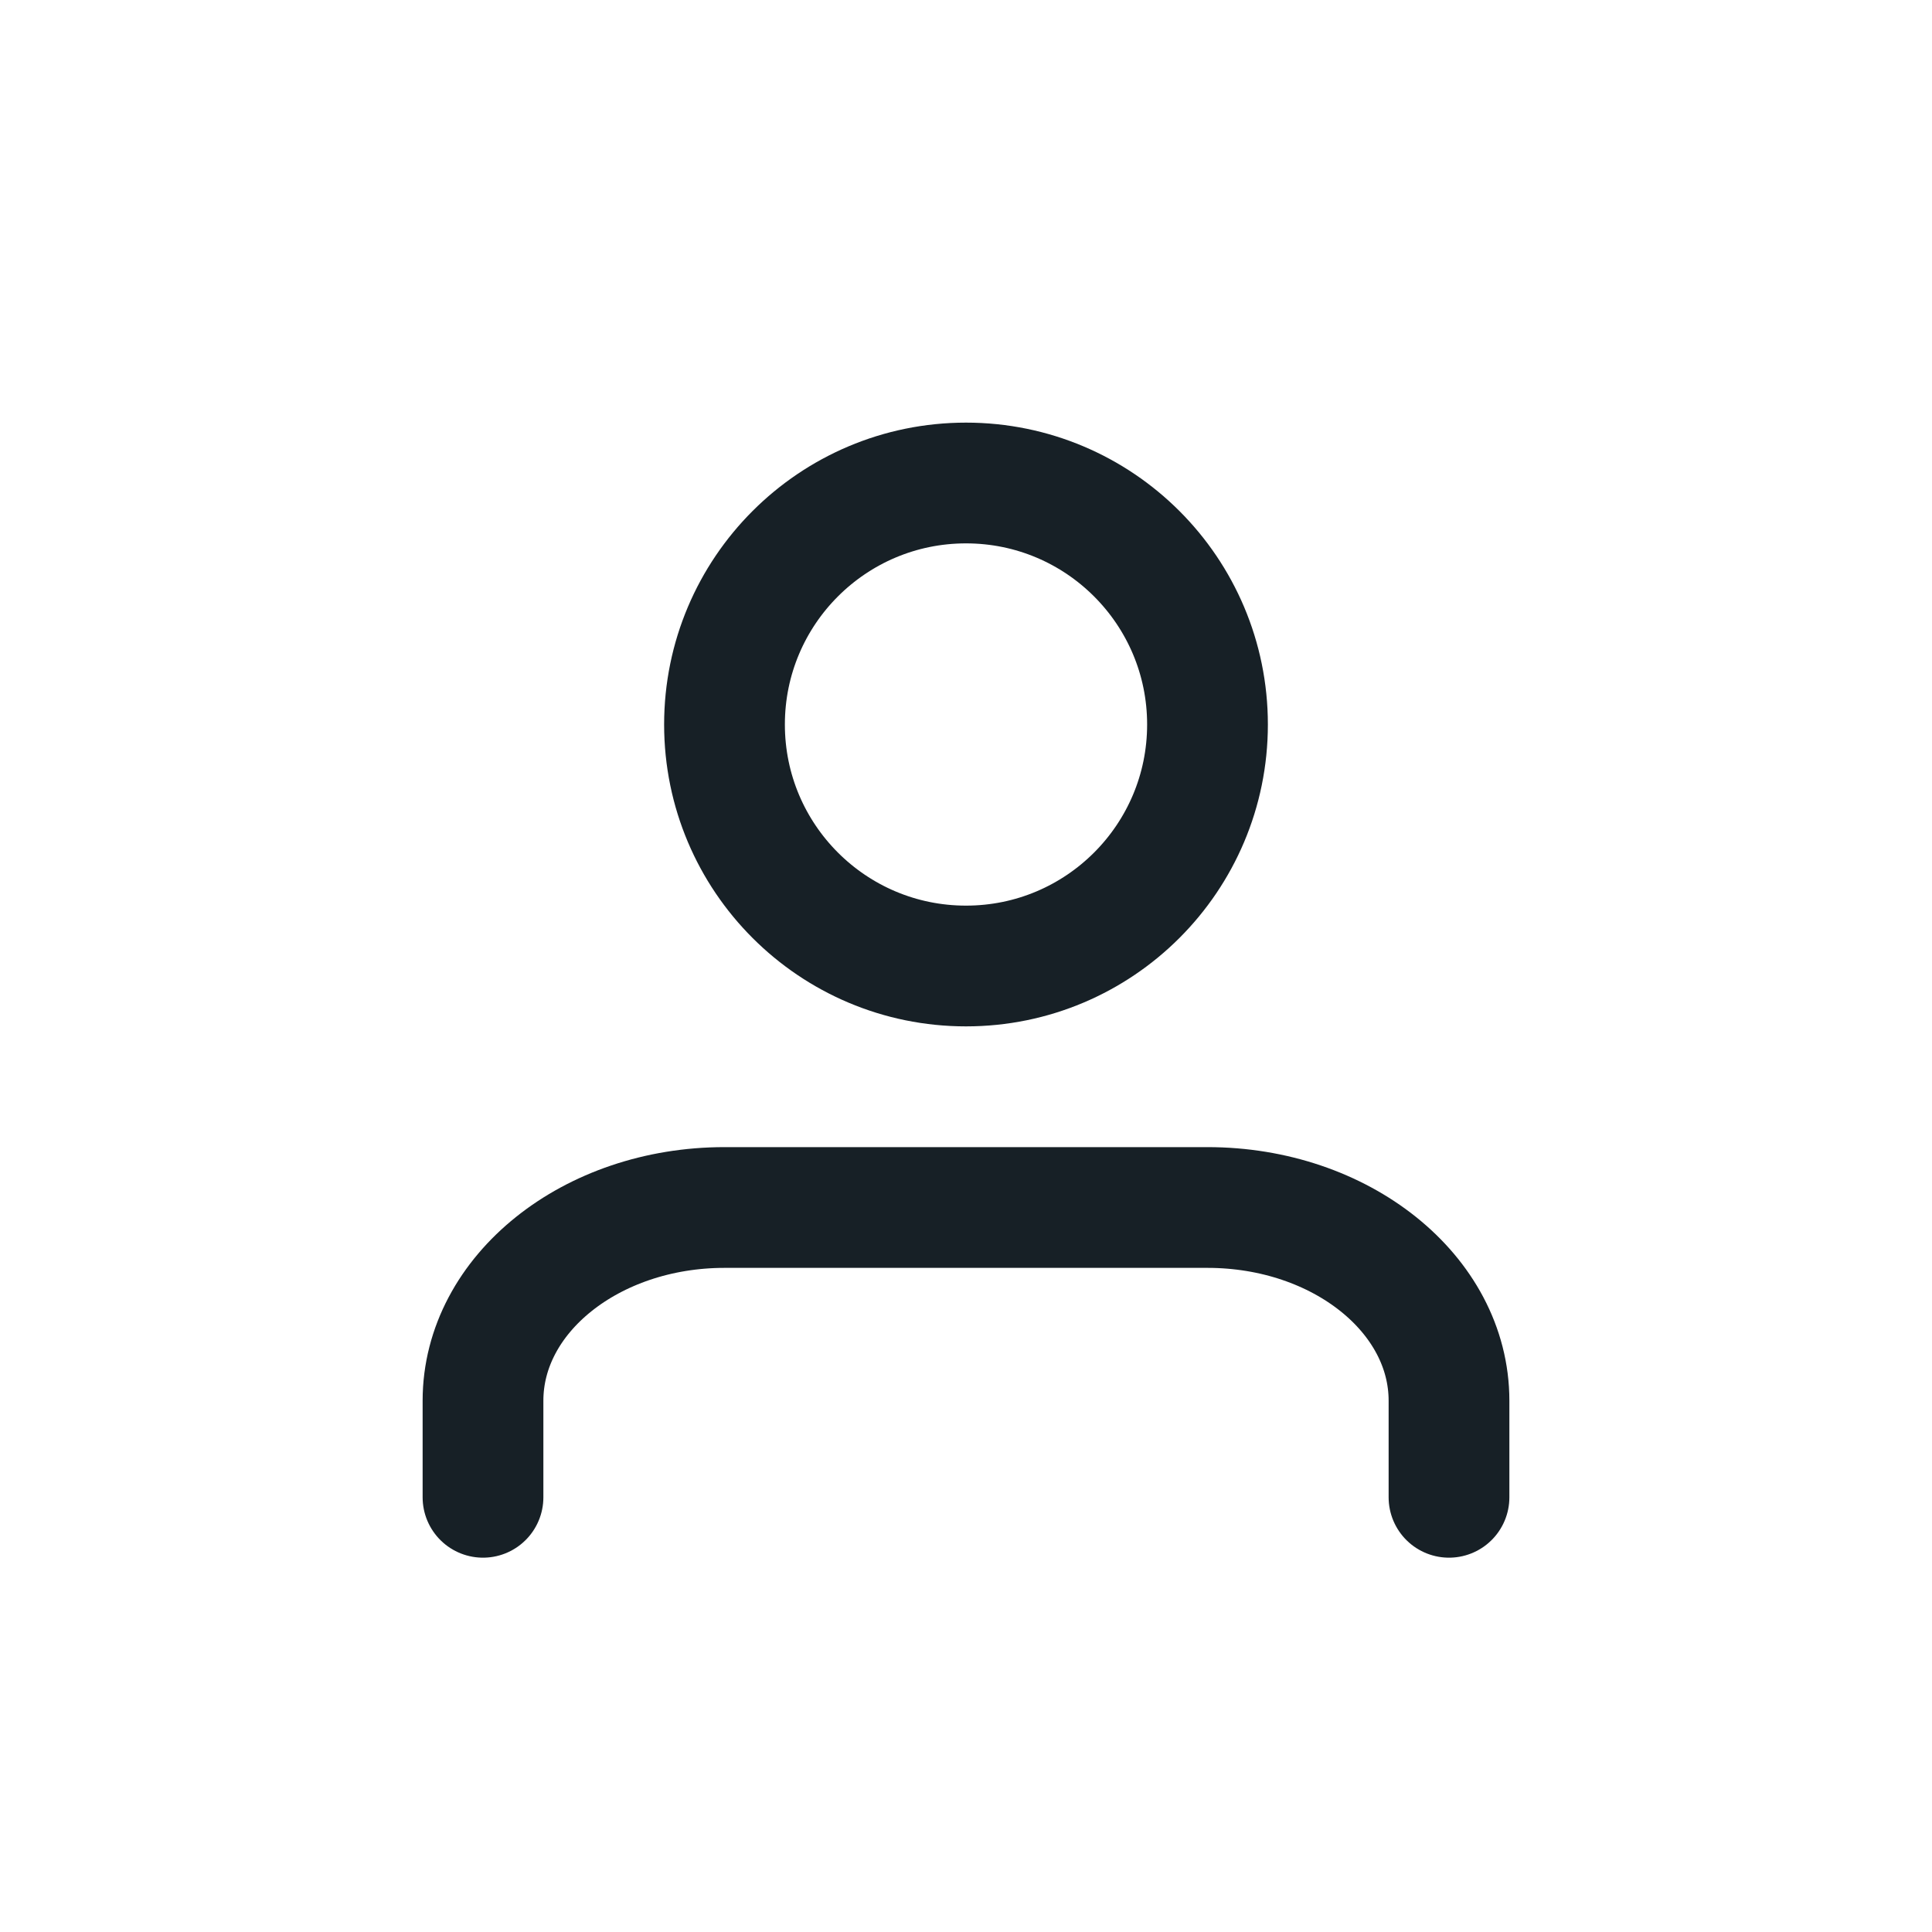 <svg id="ic_login" xmlns="http://www.w3.org/2000/svg" width="40" height="40" viewBox="0 0 40 40">
  <rect id="사각형_532" data-name="사각형 532" width="40" height="40" fill="none"/>
  <g id="user" transform="translate(5.5 7)">
    <path id="패스_38138" data-name="패스 38138" d="M24,21V19c0-2.209-2.239-4-5-4H9c-2.761,0-5,1.791-5,4v2" transform="translate(0.5 3)" fill="none" stroke="#172026" stroke-linecap="round" stroke-linejoin="round" stroke-width="2.5"/>
    <circle id="타원_176" data-name="타원 176" cx="5" cy="5" r="5" transform="translate(9.5 3)" fill="none" stroke="#172026" stroke-linecap="round" stroke-linejoin="round" stroke-width="2.5"/>
  </g>
</svg>
